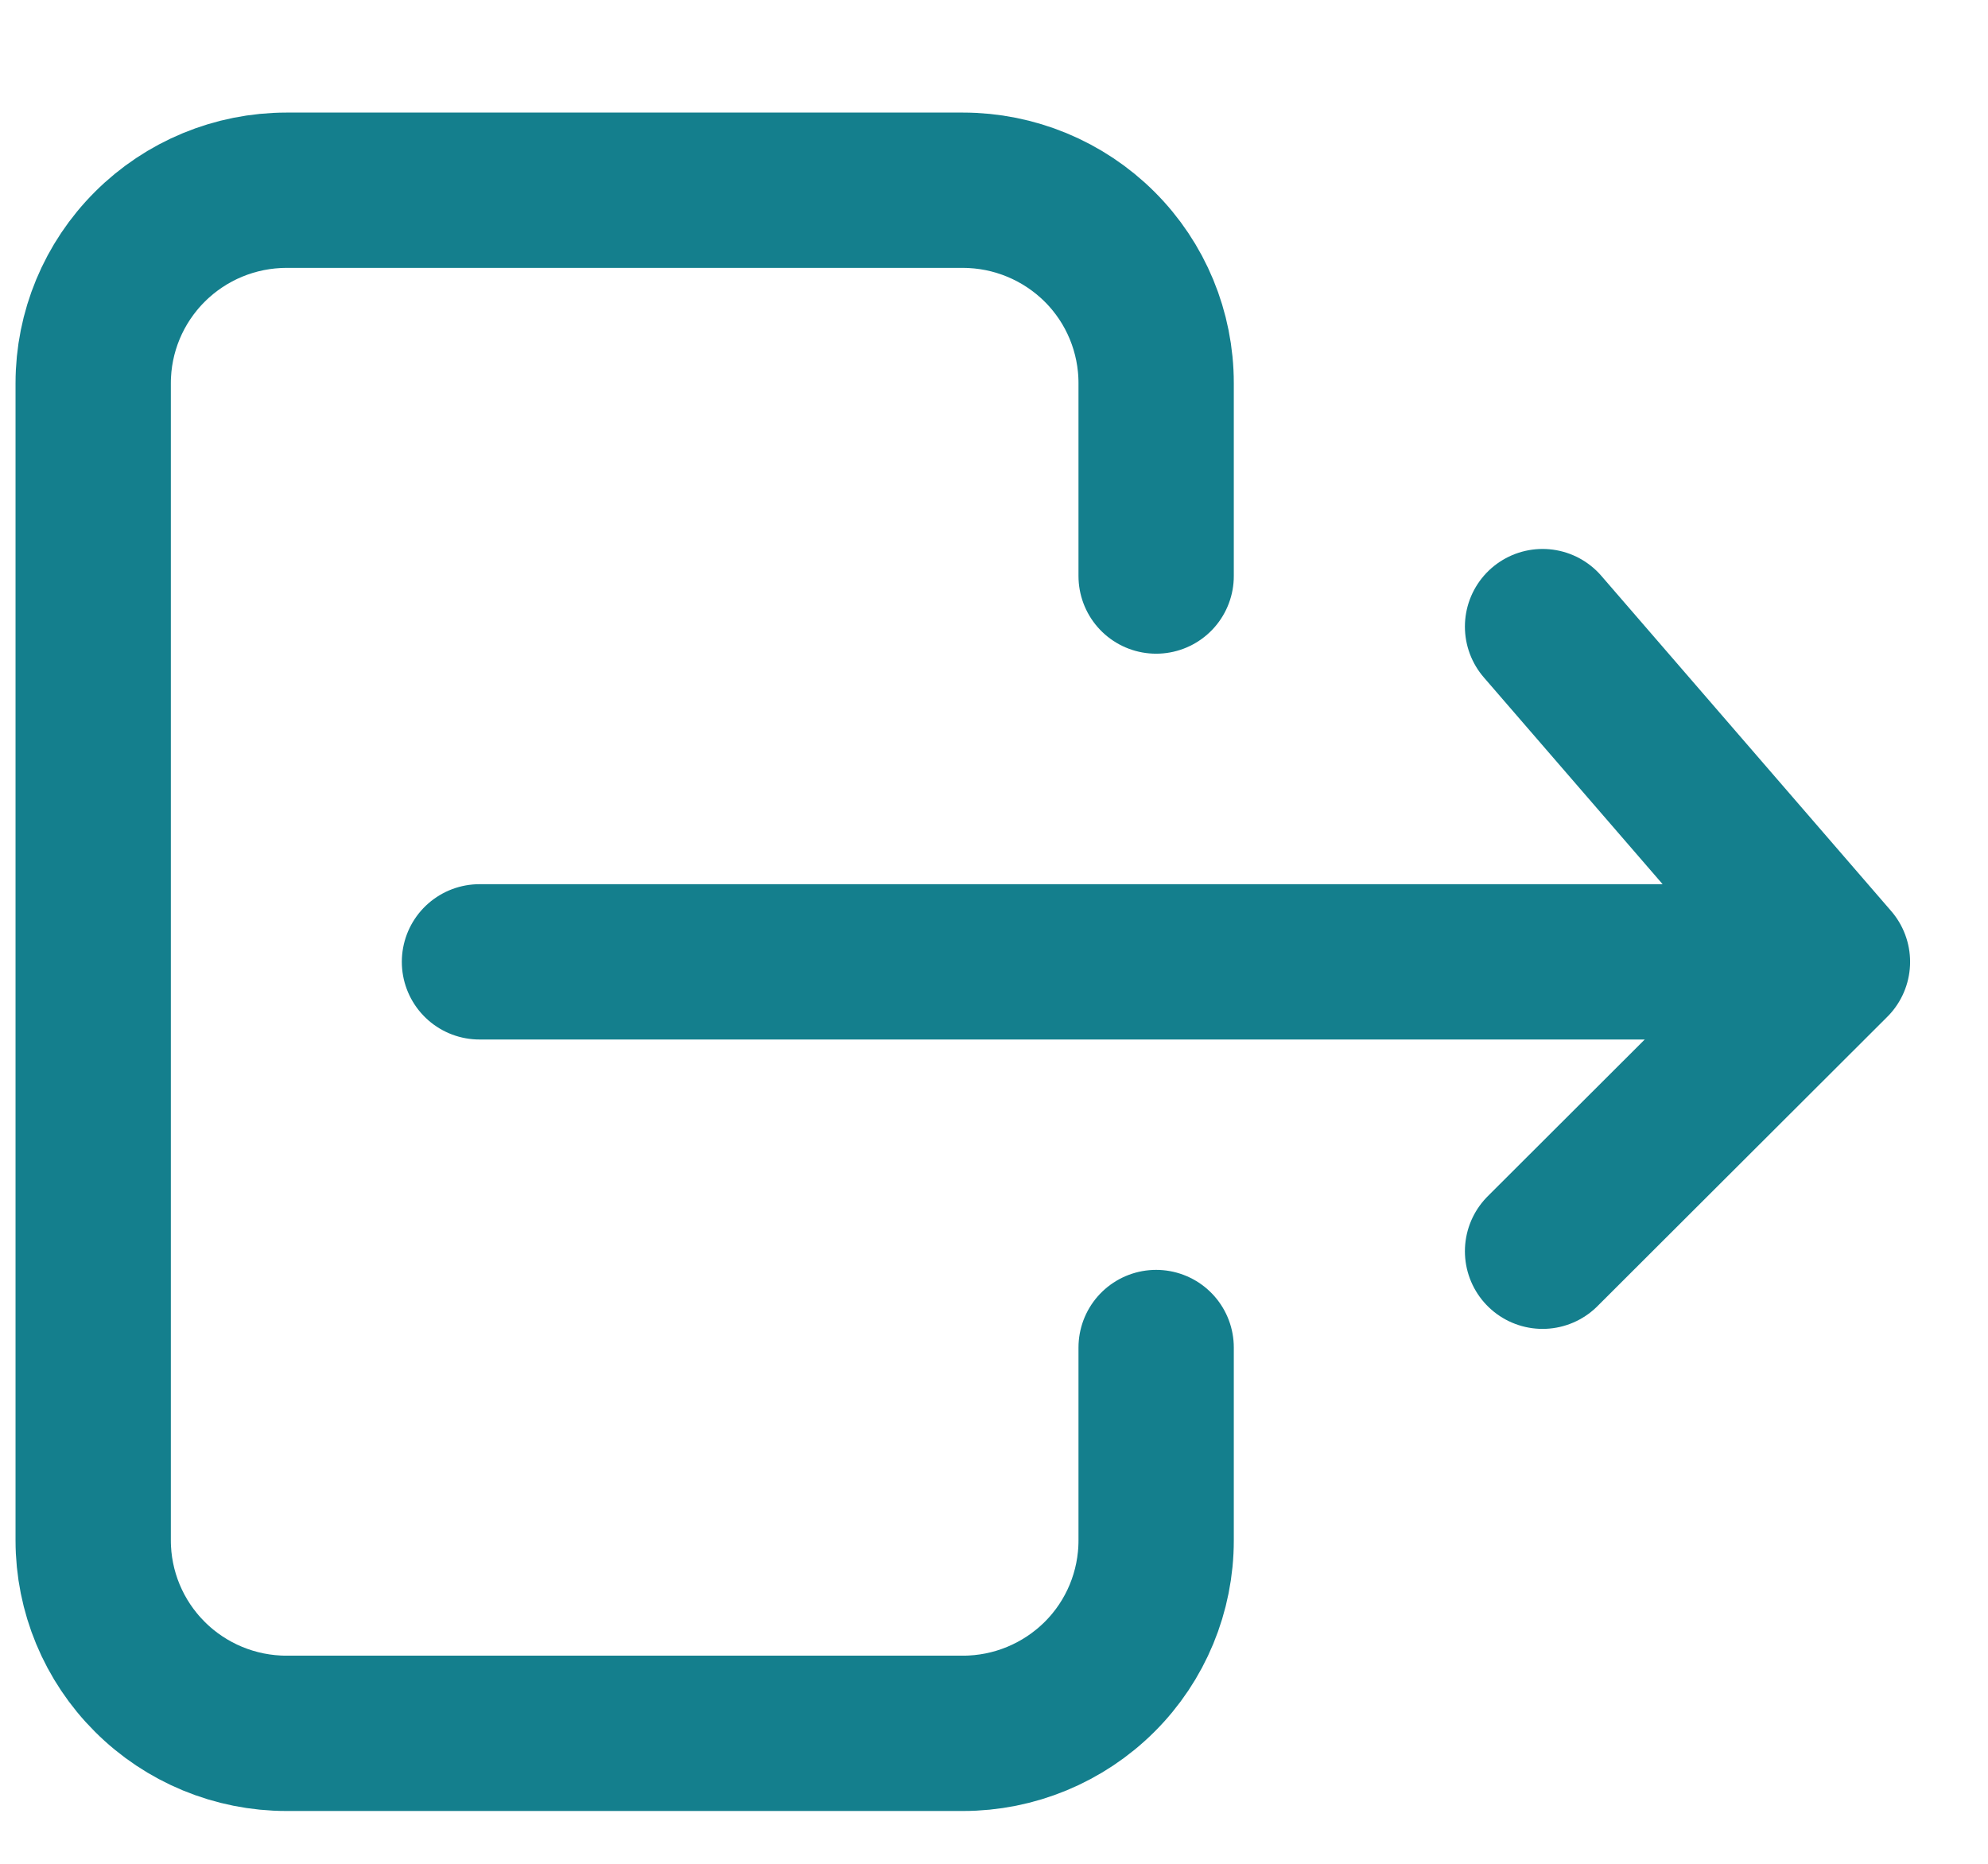 <svg width="16" height="15" viewBox="0 0 16 15" fill="none" xmlns="http://www.w3.org/2000/svg">
<path d="M9.305 4.636V3.084C9.305 2.672 9.142 2.277 8.85 1.986C8.558 1.695 8.162 1.531 7.75 1.531H2.306C1.893 1.531 1.497 1.695 1.206 1.986C0.914 2.277 0.75 2.672 0.75 3.084V12.397C0.75 12.809 0.914 13.204 1.206 13.495C1.497 13.786 1.893 13.95 2.306 13.95H7.75C8.162 13.95 8.558 13.786 8.85 13.495C9.142 13.204 9.305 12.809 9.305 12.397V10.845" stroke="#147F8D" stroke-width="1.25" stroke-linecap="round" stroke-linejoin="round"/>
<path d="M3.859 7.741H14.748M14.748 7.741L12.415 5.043M14.748 7.741L12.415 10.07" stroke="#147F8D" stroke-width="1.25" stroke-linecap="round" stroke-linejoin="round"/>
</svg>

